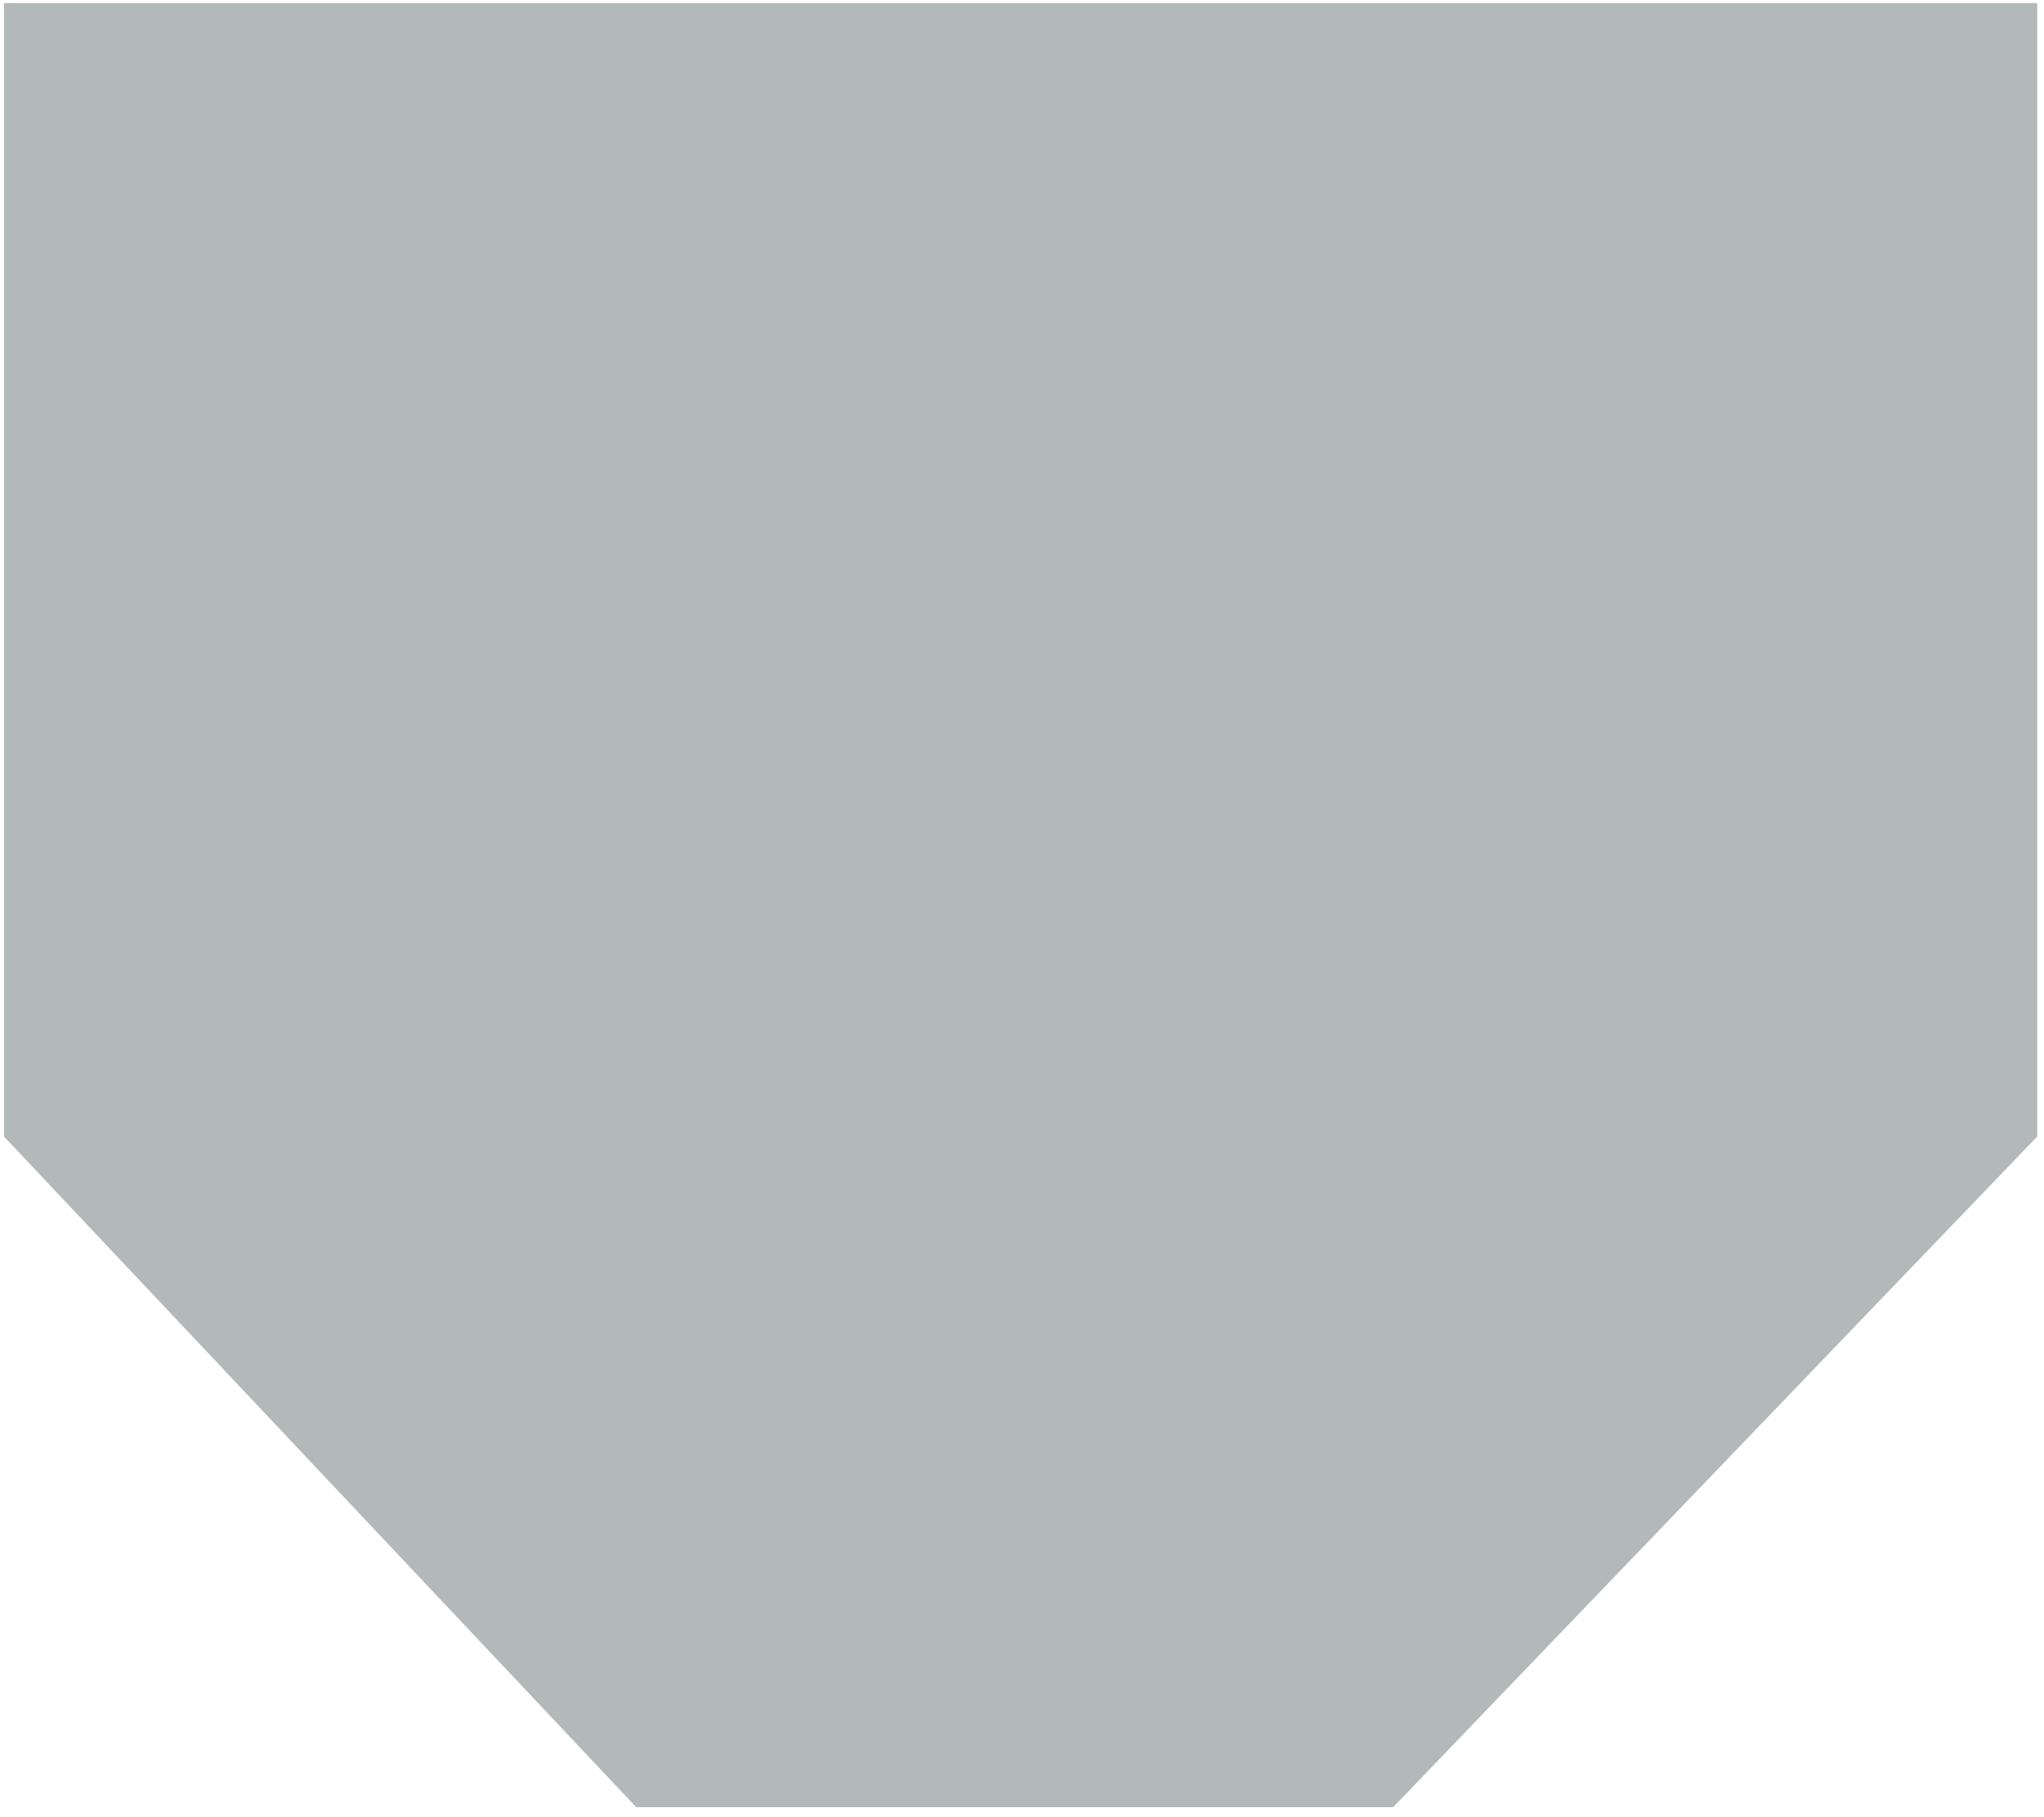 <svg width="189" height="168" viewBox="0 0 189 168" fill="none" xmlns="http://www.w3.org/2000/svg">
    <path d="M0.371 105.074L58.825 167.074H128.825L188.371 105.074V0.288H0.371V105.074Z"
          fill="#B3B9B9"/>
</svg>
